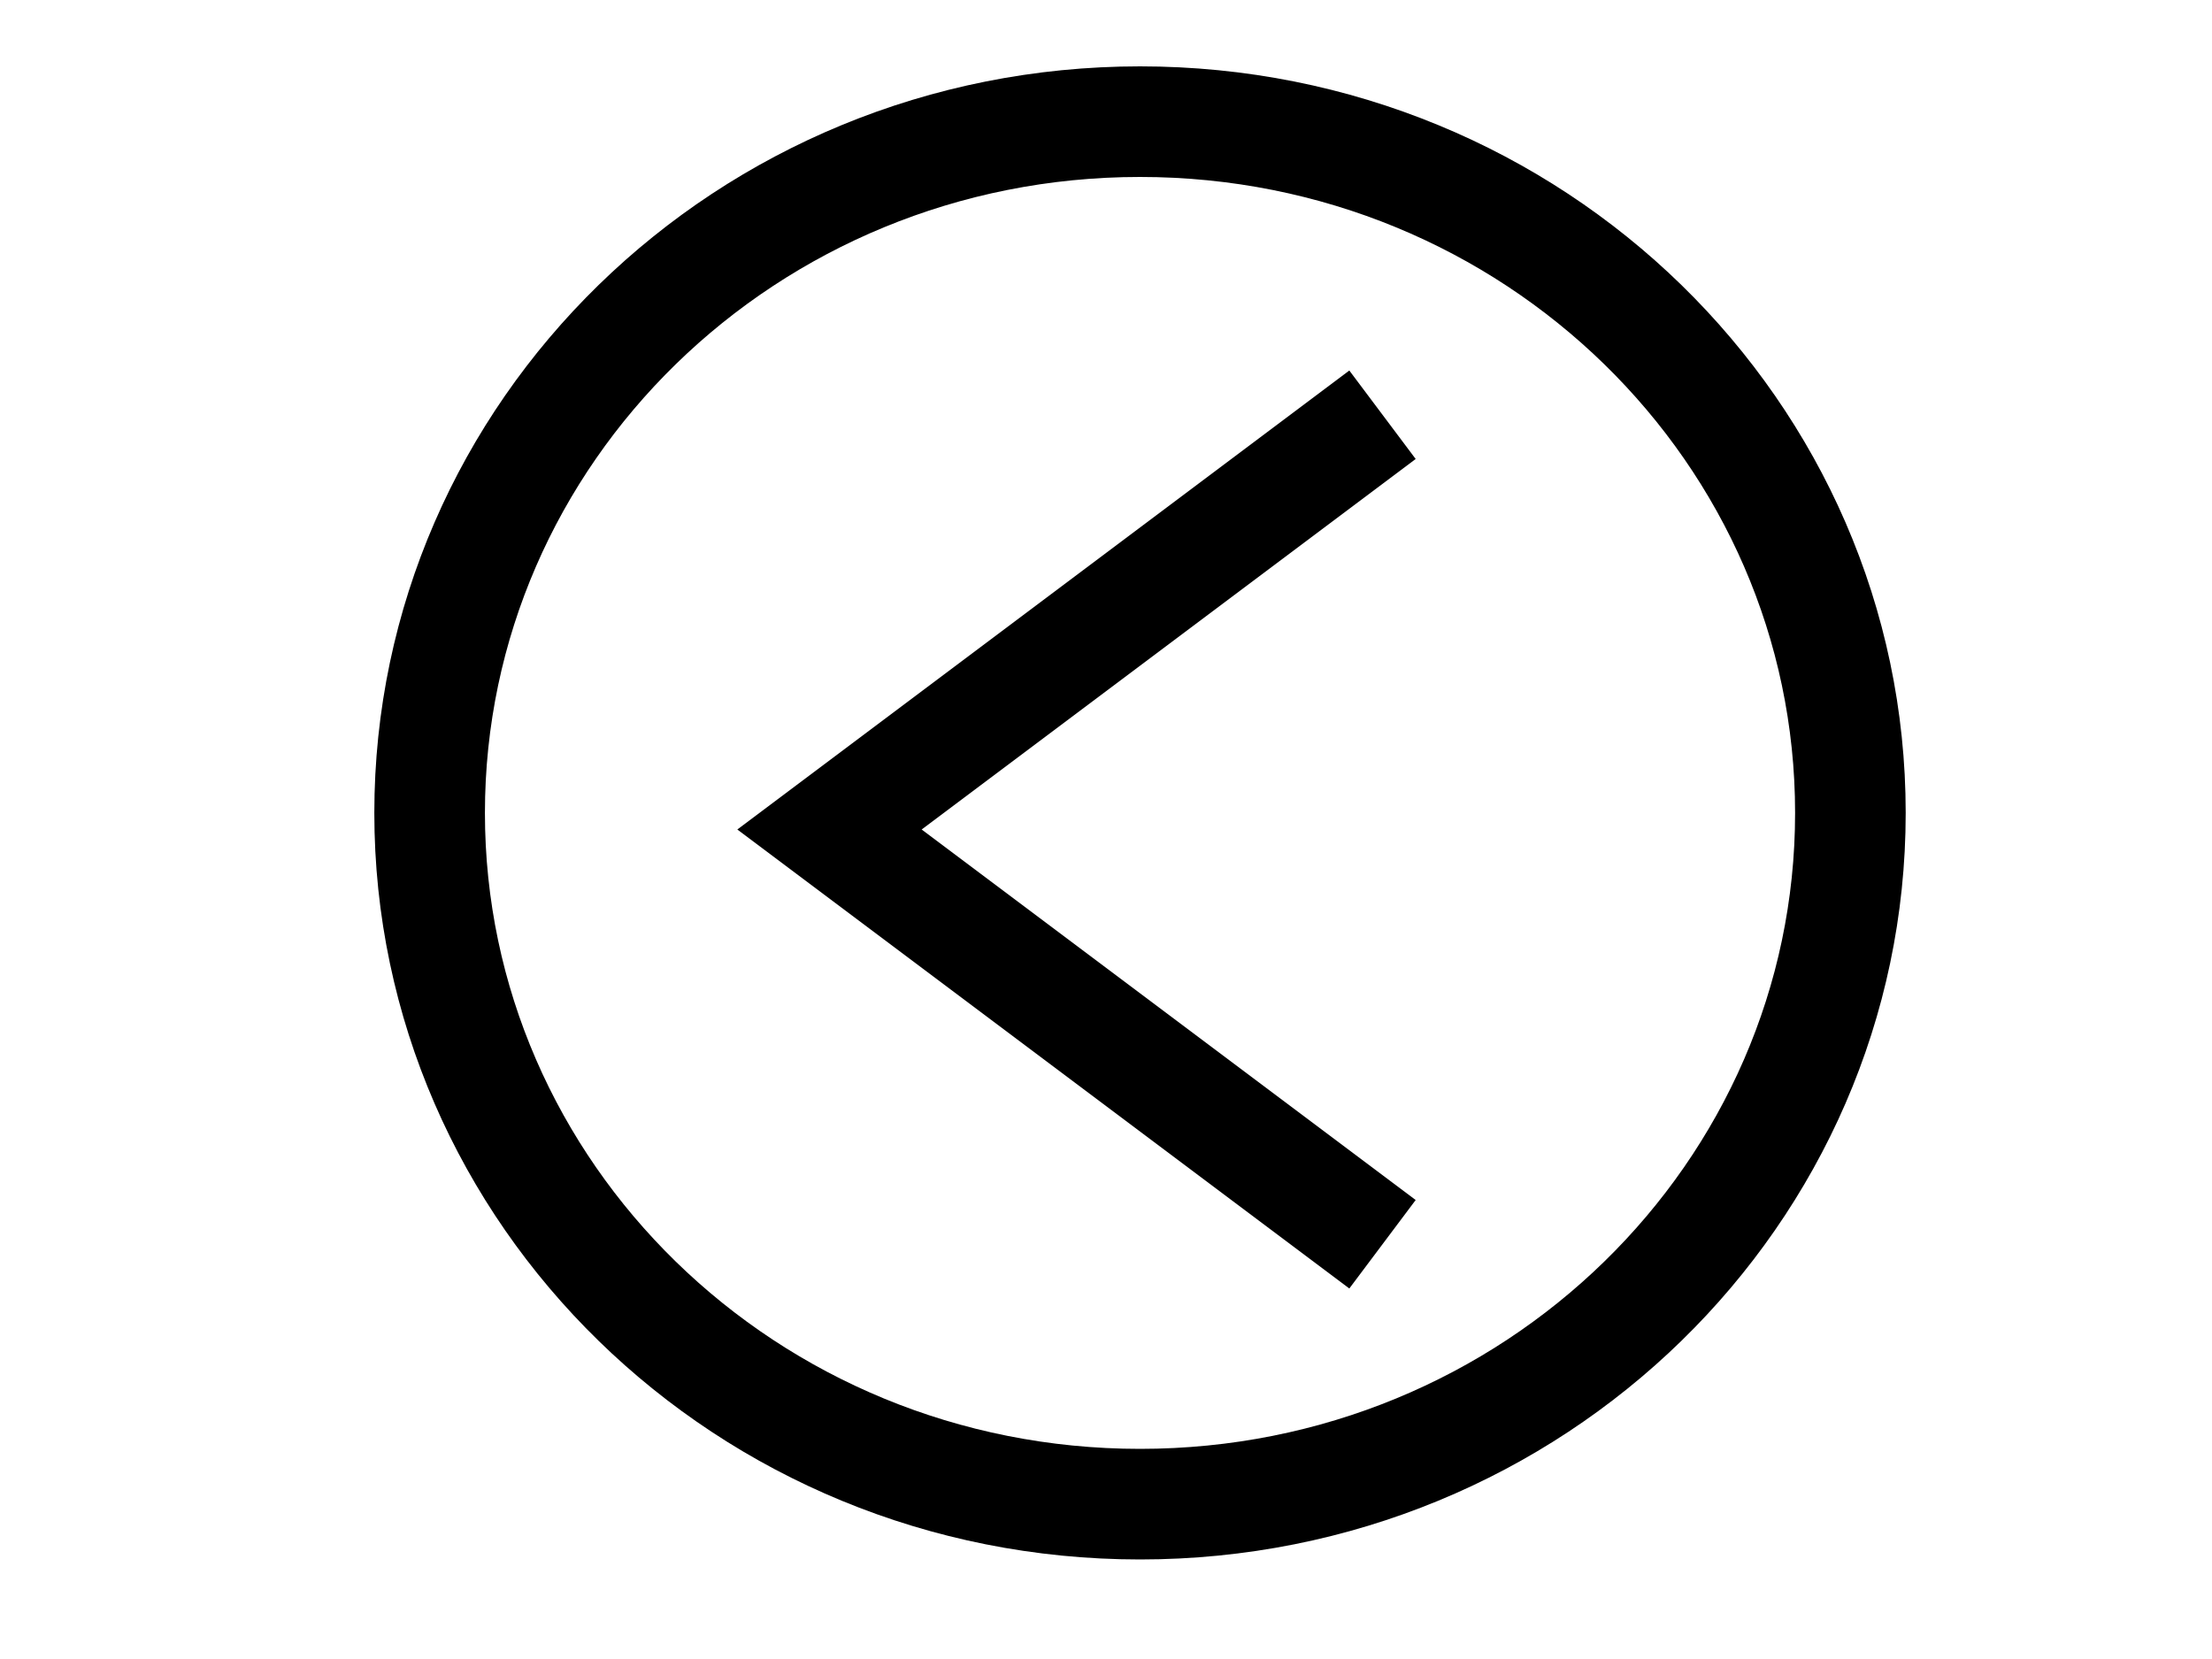 <svg width="40" height="30" viewBox="0 0 40 30" fill="none" xmlns="http://www.w3.org/2000/svg">
<path d="M33.461 14.7C33.461 21.58 27.734 27.2 20.615 27.2C13.496 27.2 7.769 21.58 7.769 14.7C7.769 7.82 13.496 2.2 20.615 2.2C27.734 2.2 33.461 7.82 33.461 14.7Z" stroke="black" stroke-width="2"/>
<path d="M25 7.5L15 15L25 22.5" stroke="black" stroke-width="2"/>
</svg>
